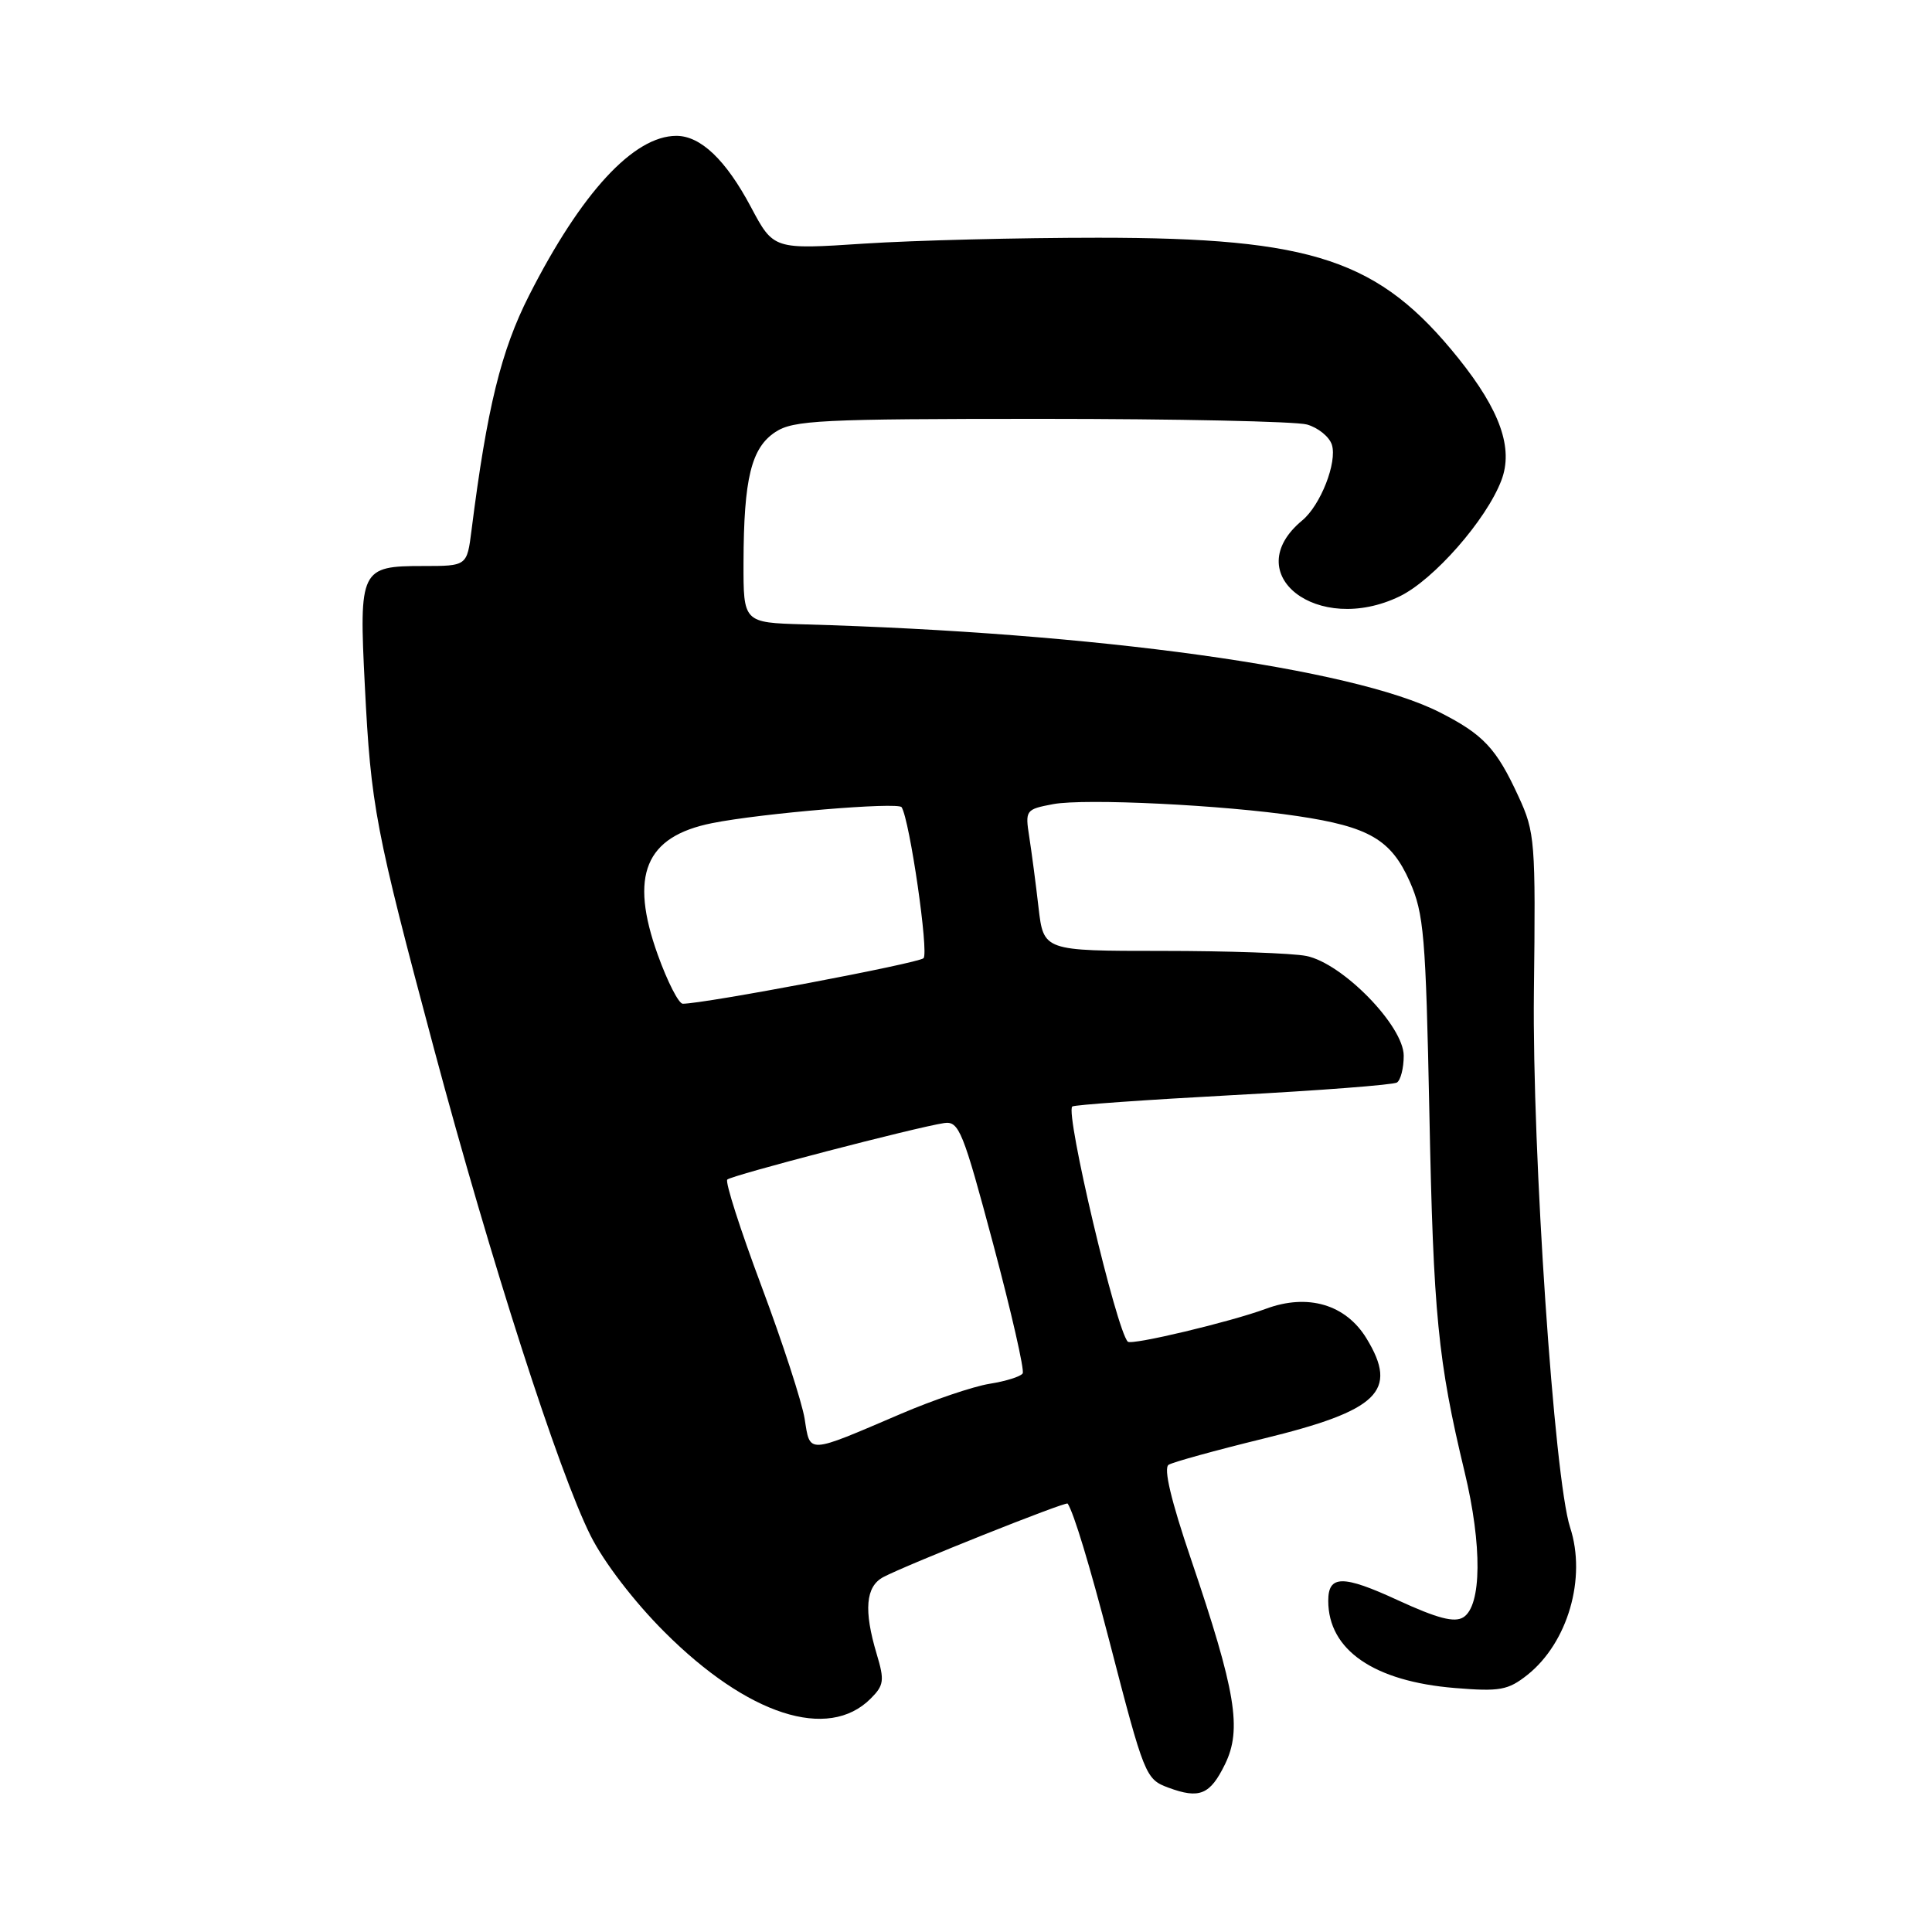 <?xml version="1.0" encoding="UTF-8" standalone="no"?>
<!DOCTYPE svg PUBLIC "-//W3C//DTD SVG 1.1//EN" "http://www.w3.org/Graphics/SVG/1.1/DTD/svg11.dtd" >
<svg xmlns="http://www.w3.org/2000/svg" xmlns:xlink="http://www.w3.org/1999/xlink" version="1.1" viewBox="0 0 256 256">
 <g >
 <path fill="currentColor"
d=" M 162.32 233.77 C 164.59 229.13 163.76 224.13 157.82 206.62 C 155.16 198.80 154.15 194.53 154.85 194.09 C 155.44 193.73 161.06 192.18 167.35 190.64 C 182.68 186.90 185.33 184.34 181.07 177.35 C 178.32 172.84 173.29 171.36 167.74 173.42 C 163.05 175.16 149.95 178.28 149.44 177.78 C 147.93 176.26 141.13 147.50 142.08 146.62 C 142.31 146.40 151.88 145.73 163.35 145.11 C 174.81 144.50 184.60 143.75 185.10 143.44 C 185.59 143.13 186.00 141.54 186.00 139.89 C 186.00 135.94 177.89 127.63 173.09 126.67 C 171.25 126.30 162.67 126.00 154.01 126.00 C 138.28 126.00 138.28 126.00 137.61 120.25 C 137.25 117.09 136.69 112.87 136.38 110.88 C 135.83 107.35 135.90 107.24 139.56 106.55 C 143.77 105.77 162.13 106.66 171.96 108.14 C 181.41 109.55 184.33 111.26 186.79 116.79 C 188.68 121.05 188.92 123.97 189.40 147.50 C 189.93 174.23 190.53 180.32 194.07 195.05 C 196.41 204.77 196.34 212.77 193.90 214.30 C 192.72 215.04 190.47 214.45 185.23 212.04 C 177.93 208.67 176.00 208.69 176.00 212.11 C 176.00 218.63 182.04 222.79 192.78 223.67 C 198.74 224.16 199.82 223.96 202.38 221.94 C 207.75 217.67 210.24 209.09 208.05 202.40 C 205.94 195.94 203.01 152.65 203.25 131.50 C 203.49 111.46 203.40 110.27 201.21 105.54 C 198.27 99.14 196.55 97.32 190.74 94.37 C 179.20 88.52 145.22 83.82 106.50 82.73 C 98.50 82.50 98.50 82.50 98.52 74.50 C 98.55 63.39 99.55 59.34 102.75 57.24 C 105.14 55.68 108.70 55.50 137.95 55.50 C 155.85 55.50 171.71 55.84 173.18 56.25 C 174.66 56.67 176.14 57.87 176.48 58.93 C 177.21 61.25 174.99 66.94 172.55 68.96 C 164.01 76.04 174.58 84.28 185.46 79.02 C 189.98 76.83 196.95 68.89 198.94 63.65 C 200.56 59.41 198.78 54.38 193.25 47.48 C 182.75 34.41 174.06 31.50 145.50 31.50 C 135.05 31.50 121.10 31.85 114.50 32.28 C 102.50 33.07 102.50 33.07 99.50 27.43 C 96.18 21.19 92.84 18.00 89.62 18.00 C 83.96 18.01 77.02 25.53 70.11 39.14 C 66.39 46.46 64.53 54.05 62.48 70.25 C 61.88 75.00 61.88 75.00 56.06 75.00 C 47.77 75.00 47.56 75.42 48.34 90.81 C 49.15 106.89 49.71 109.79 57.52 139.02 C 65.06 167.18 74.02 195.04 78.26 203.49 C 80.03 207.02 84.05 212.26 88.05 216.25 C 99.07 227.27 109.73 230.72 115.36 225.08 C 117.13 223.32 117.22 222.67 116.17 219.18 C 114.43 213.37 114.70 210.23 117.03 208.98 C 119.99 207.40 141.26 198.91 141.47 199.23 C 142.28 200.44 144.39 207.41 147.01 217.50 C 151.63 235.35 151.80 235.75 154.81 236.87 C 158.94 238.40 160.34 237.82 162.32 233.77 Z  M 106.62 188.00 C 106.26 185.77 103.68 177.85 100.89 170.40 C 98.10 162.95 96.06 156.60 96.37 156.30 C 96.94 155.73 121.36 149.37 125.11 148.81 C 127.07 148.53 127.60 149.84 131.61 164.87 C 134.01 173.87 135.77 181.57 135.51 181.98 C 135.25 182.40 133.28 183.02 131.12 183.36 C 128.96 183.71 123.66 185.50 119.35 187.35 C 106.83 192.71 107.36 192.68 106.62 188.00 Z  M 87.16 126.52 C 83.37 115.97 85.49 110.84 94.36 109.07 C 100.89 107.76 119.03 106.24 119.47 106.96 C 120.55 108.70 123.10 126.29 122.37 126.97 C 121.63 127.65 93.34 133.00 90.47 133.00 C 89.93 133.00 88.44 130.08 87.16 126.52 Z "/>
</g>
</svg>
